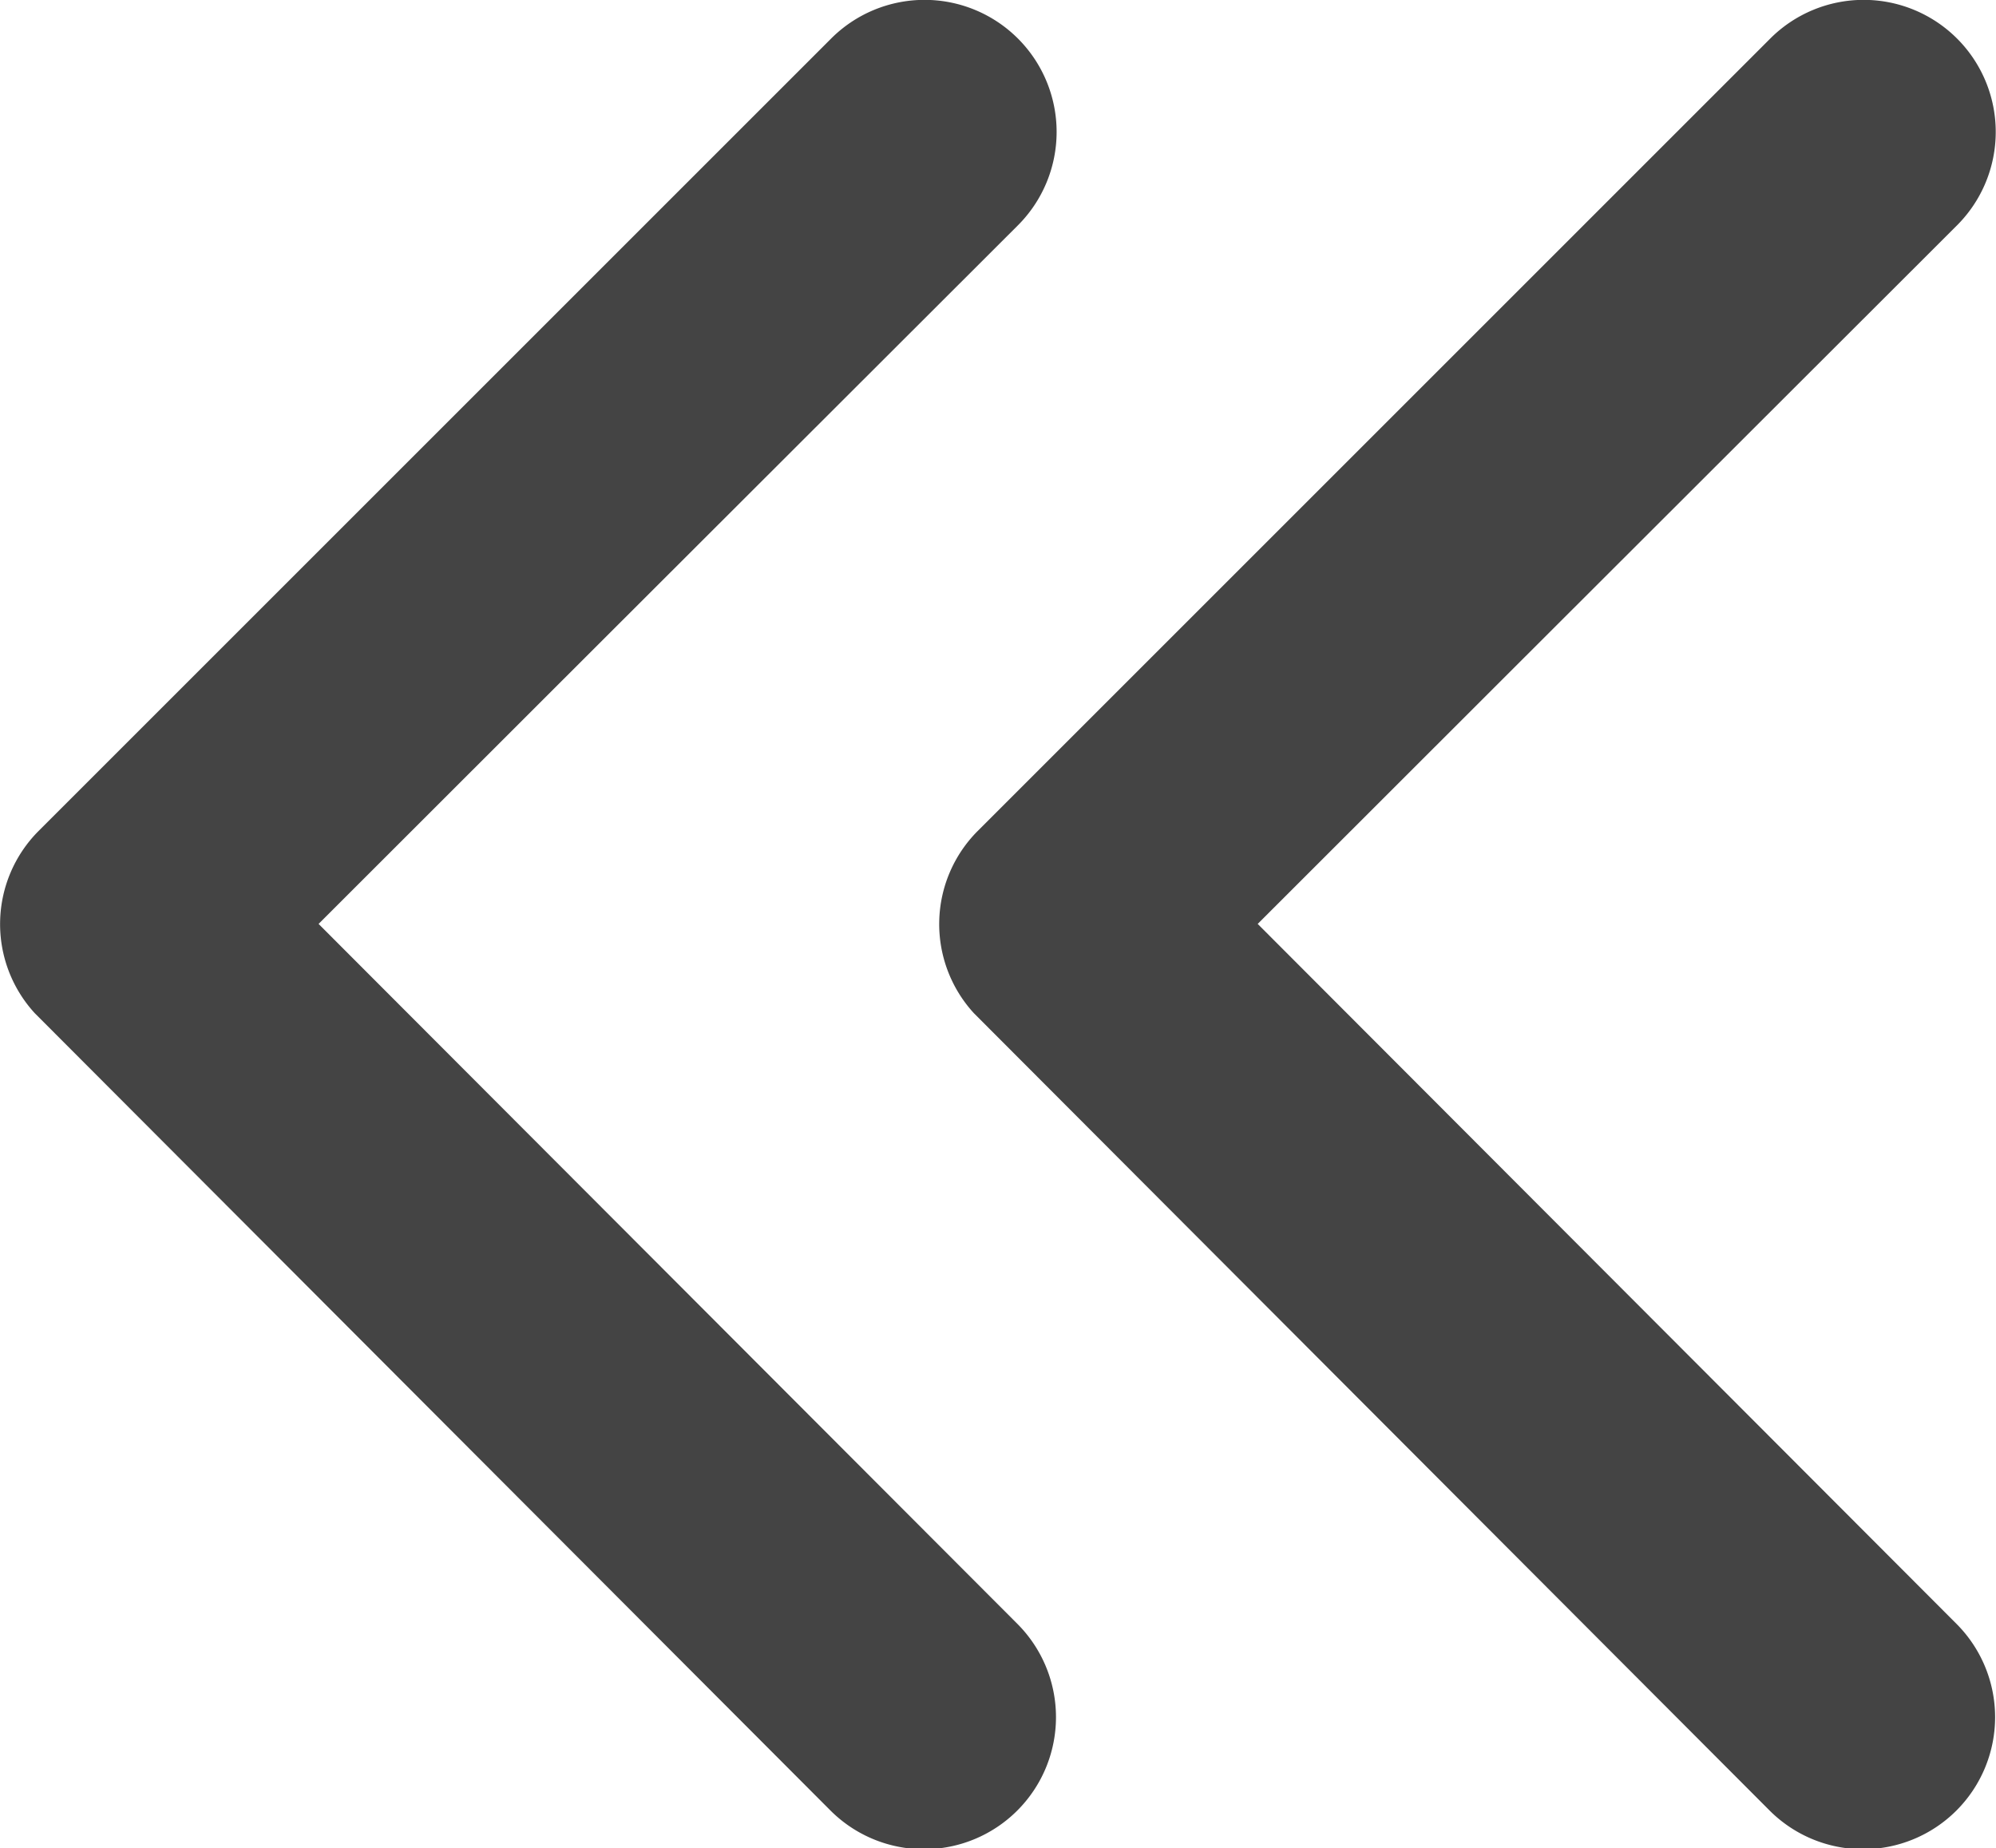 <svg xmlns="http://www.w3.org/2000/svg" width="12.593" height="11.663" viewBox="0 0 12.593 11.663">
  <g id="그룹_1" data-name="그룹 1" transform="translate(-1227.995 -500)">
    <path id="Icon_ionic-ios-arrow-back" data-name="Icon ionic-ios-arrow-back" d="M9.51,9.959l1.682-1.681L13.923,5.55a.833.833,0,0,0-1.18-1.177l-5,5a.832.832,0,0,0-.024,1.149l5.02,5.031a.833.833,0,0,0,1.18-1.177Z" transform="translate(1226.42 495.871)" fill="#444"/>
    <path id="Icon_ionic-ios-arrow-back-2" data-name="Icon ionic-ios-arrow-back" d="M9.51,9.959l1.682-1.681L13.923,5.55a.833.833,0,0,0-1.18-1.177l-5,5a.832.832,0,0,0-.024,1.149l5.02,5.031a.833.833,0,0,0,1.18-1.177Z" transform="translate(1220.495 495.871)" fill="#444"/>
  </g>
</svg>
